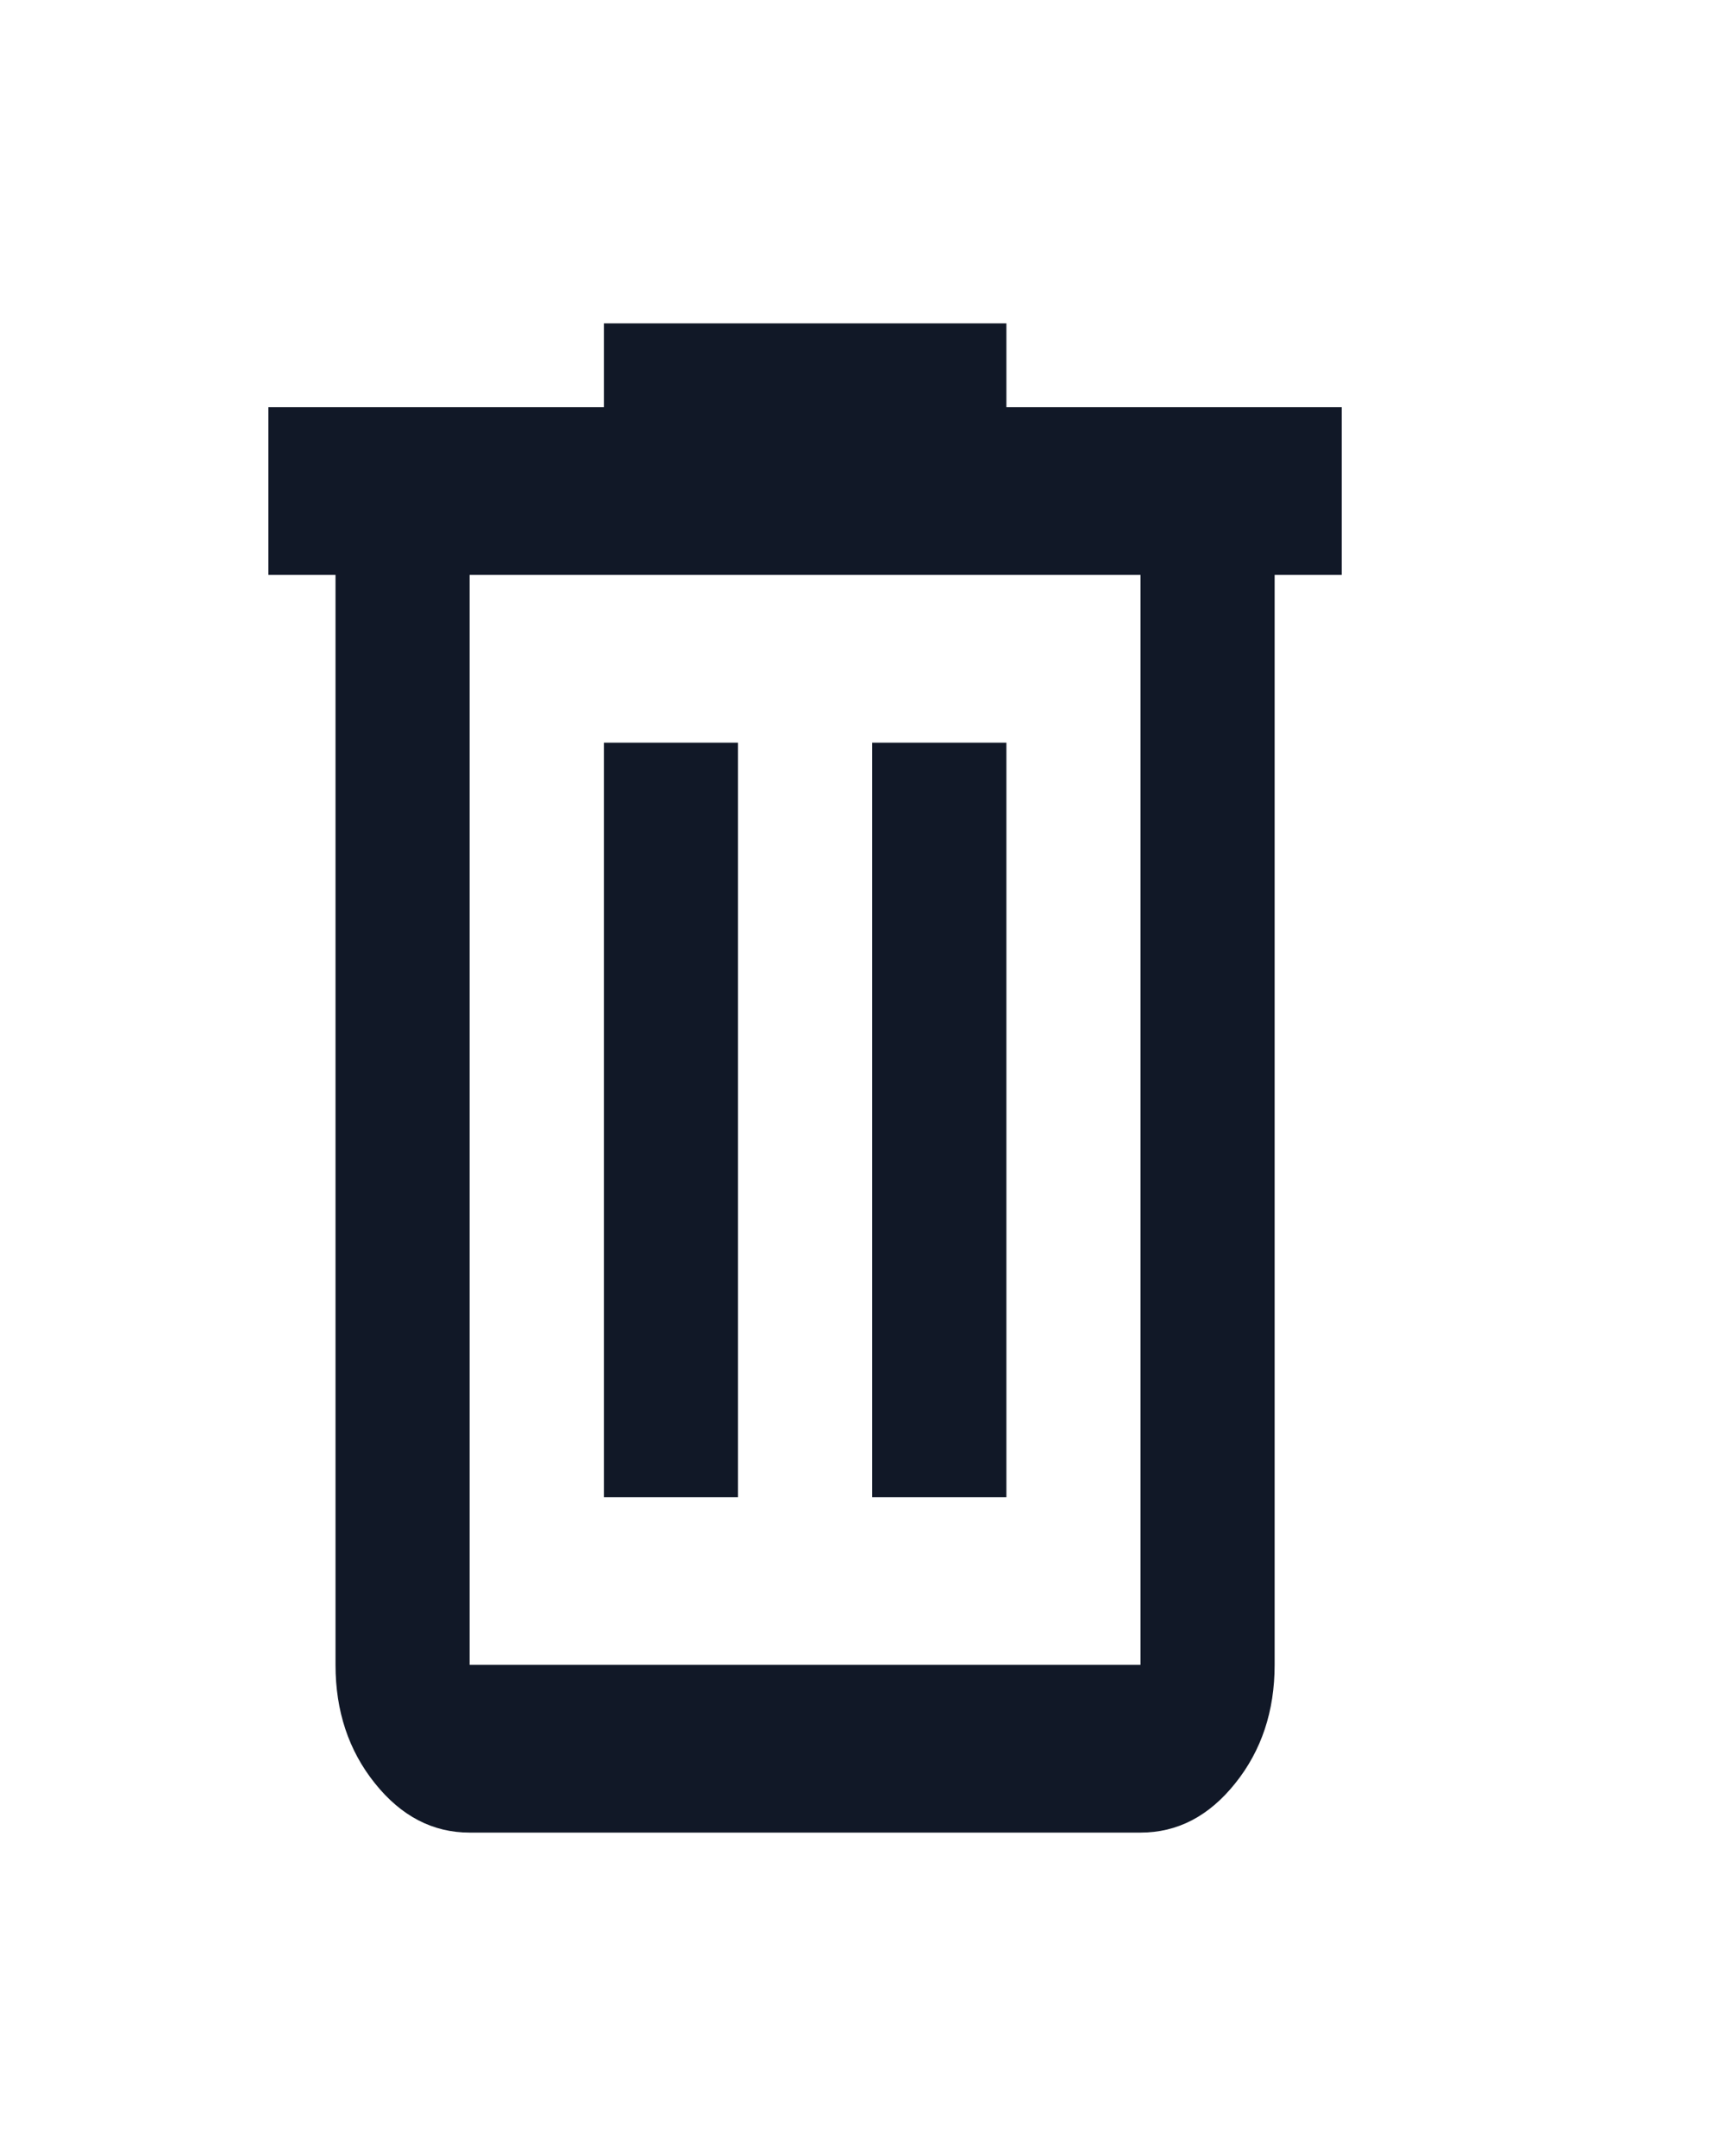 <svg width="12" height="15" viewBox="0 0 12 15" fill="none" xmlns="http://www.w3.org/2000/svg">
<g id="delete">
<mask id="mask0_883_4394" style="mask-type:alpha" maskUnits="userSpaceOnUse" x="0" y="0" width="12" height="15">
<rect id="Bounding box" y="0.5" width="11.2" height="14" fill="#D9D9D9"/>
</mask>
<g mask="url(#mask0_883_4394)">
<path id="delete_2" d="M3.267 12.75C3.011 12.75 2.791 12.636 2.608 12.407C2.425 12.179 2.334 11.904 2.334 11.583V4H1.867V2.833H4.201V2.25H7.001V2.833H9.334V4H8.867V11.583C8.867 11.904 8.776 12.179 8.593 12.407C8.41 12.636 8.191 12.75 7.934 12.75H3.267ZM7.934 4H3.267V11.583H7.934V4ZM4.201 10.417H5.134V5.167H4.201V10.417ZM6.067 10.417H7.001V5.167H6.067V10.417Z" fill="#111827"/>
</g>
</g>
</svg>
